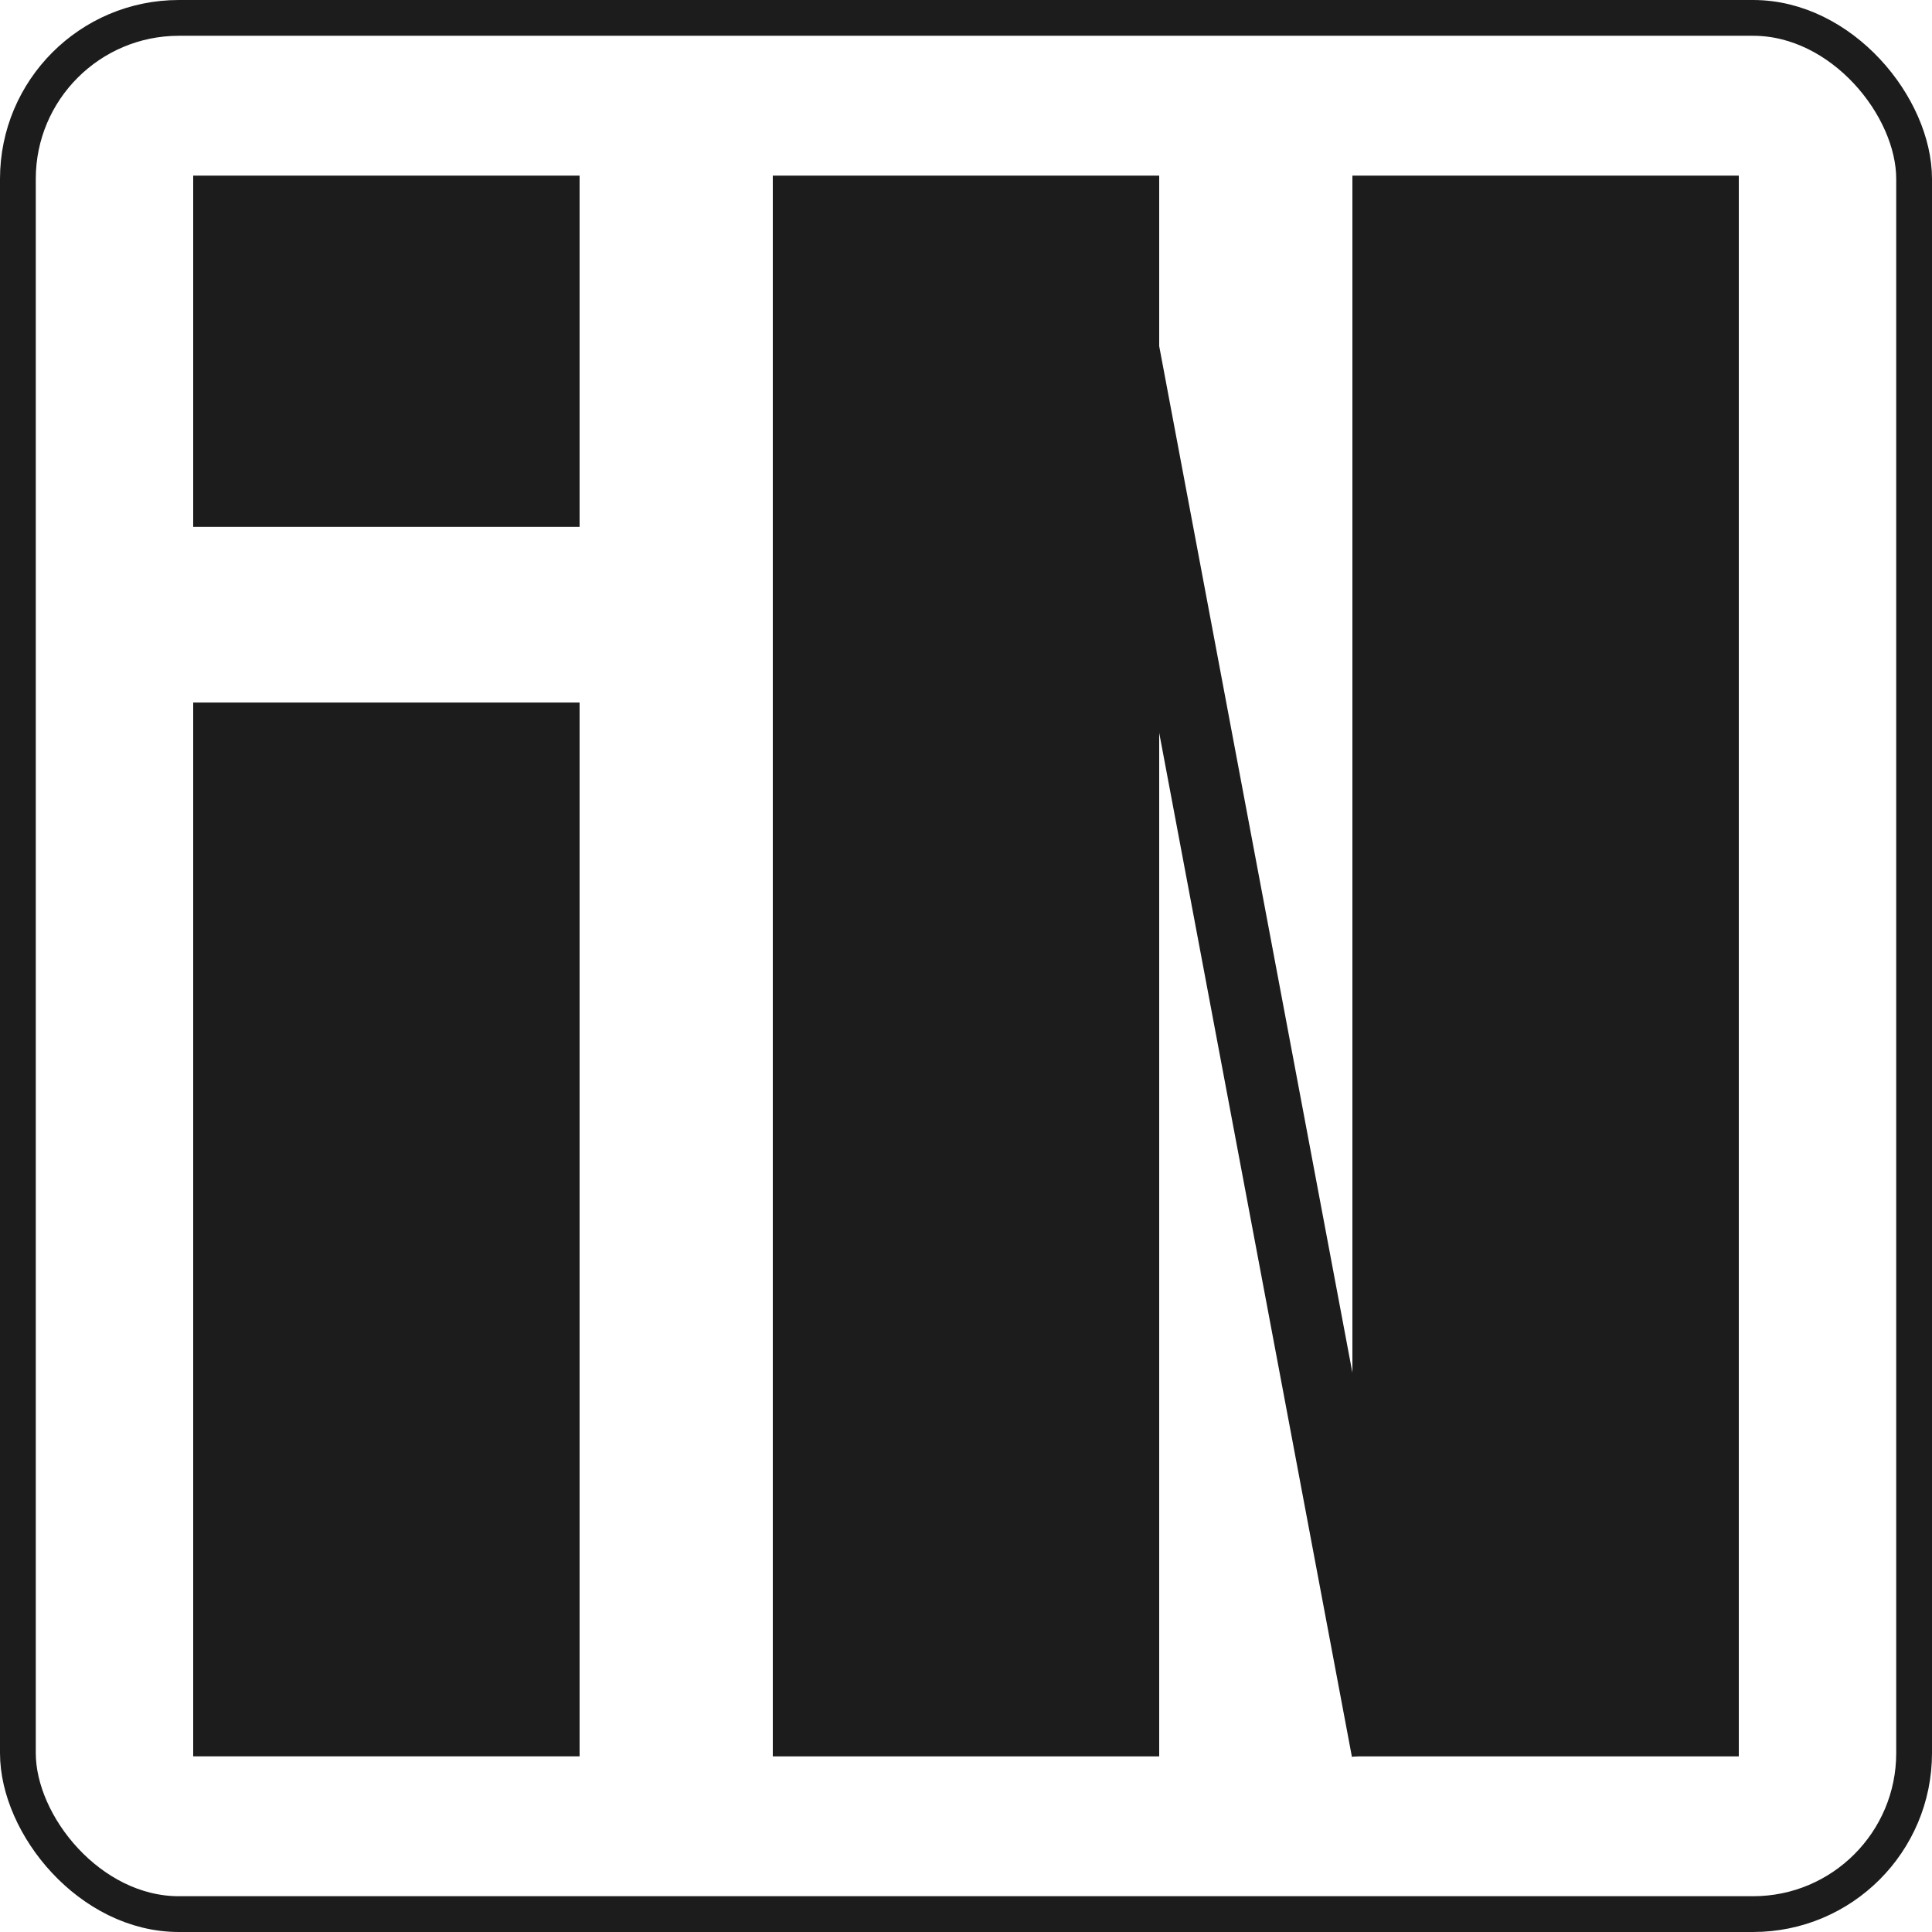 <svg width="54" height="54" viewBox="0 0 54 54" fill="none" xmlns="http://www.w3.org/2000/svg">
<rect x="0.5" y="0.5" width="53" height="53" rx="4.5" stroke="#1C1C1C"/>
<rect x="5.4" y="19.636" width="10.8" height="29.454" fill="#1C1C1C"/>
<rect x="21.6" y="4.909" width="10.8" height="44.182" fill="#1C1C1C"/>
<rect x="37.8" y="4.909" width="10.8" height="44.182" fill="#1C1C1C"/>
<rect x="5.4" y="4.909" width="10.8" height="9.818" fill="#1C1C1C"/>
<line y1="-1" x2="43.712" y2="-1" transform="matrix(0.185 0.983 -0.988 0.154 29.7 6.136)" stroke="#1C1C1C" stroke-width="2"/>
</svg>
